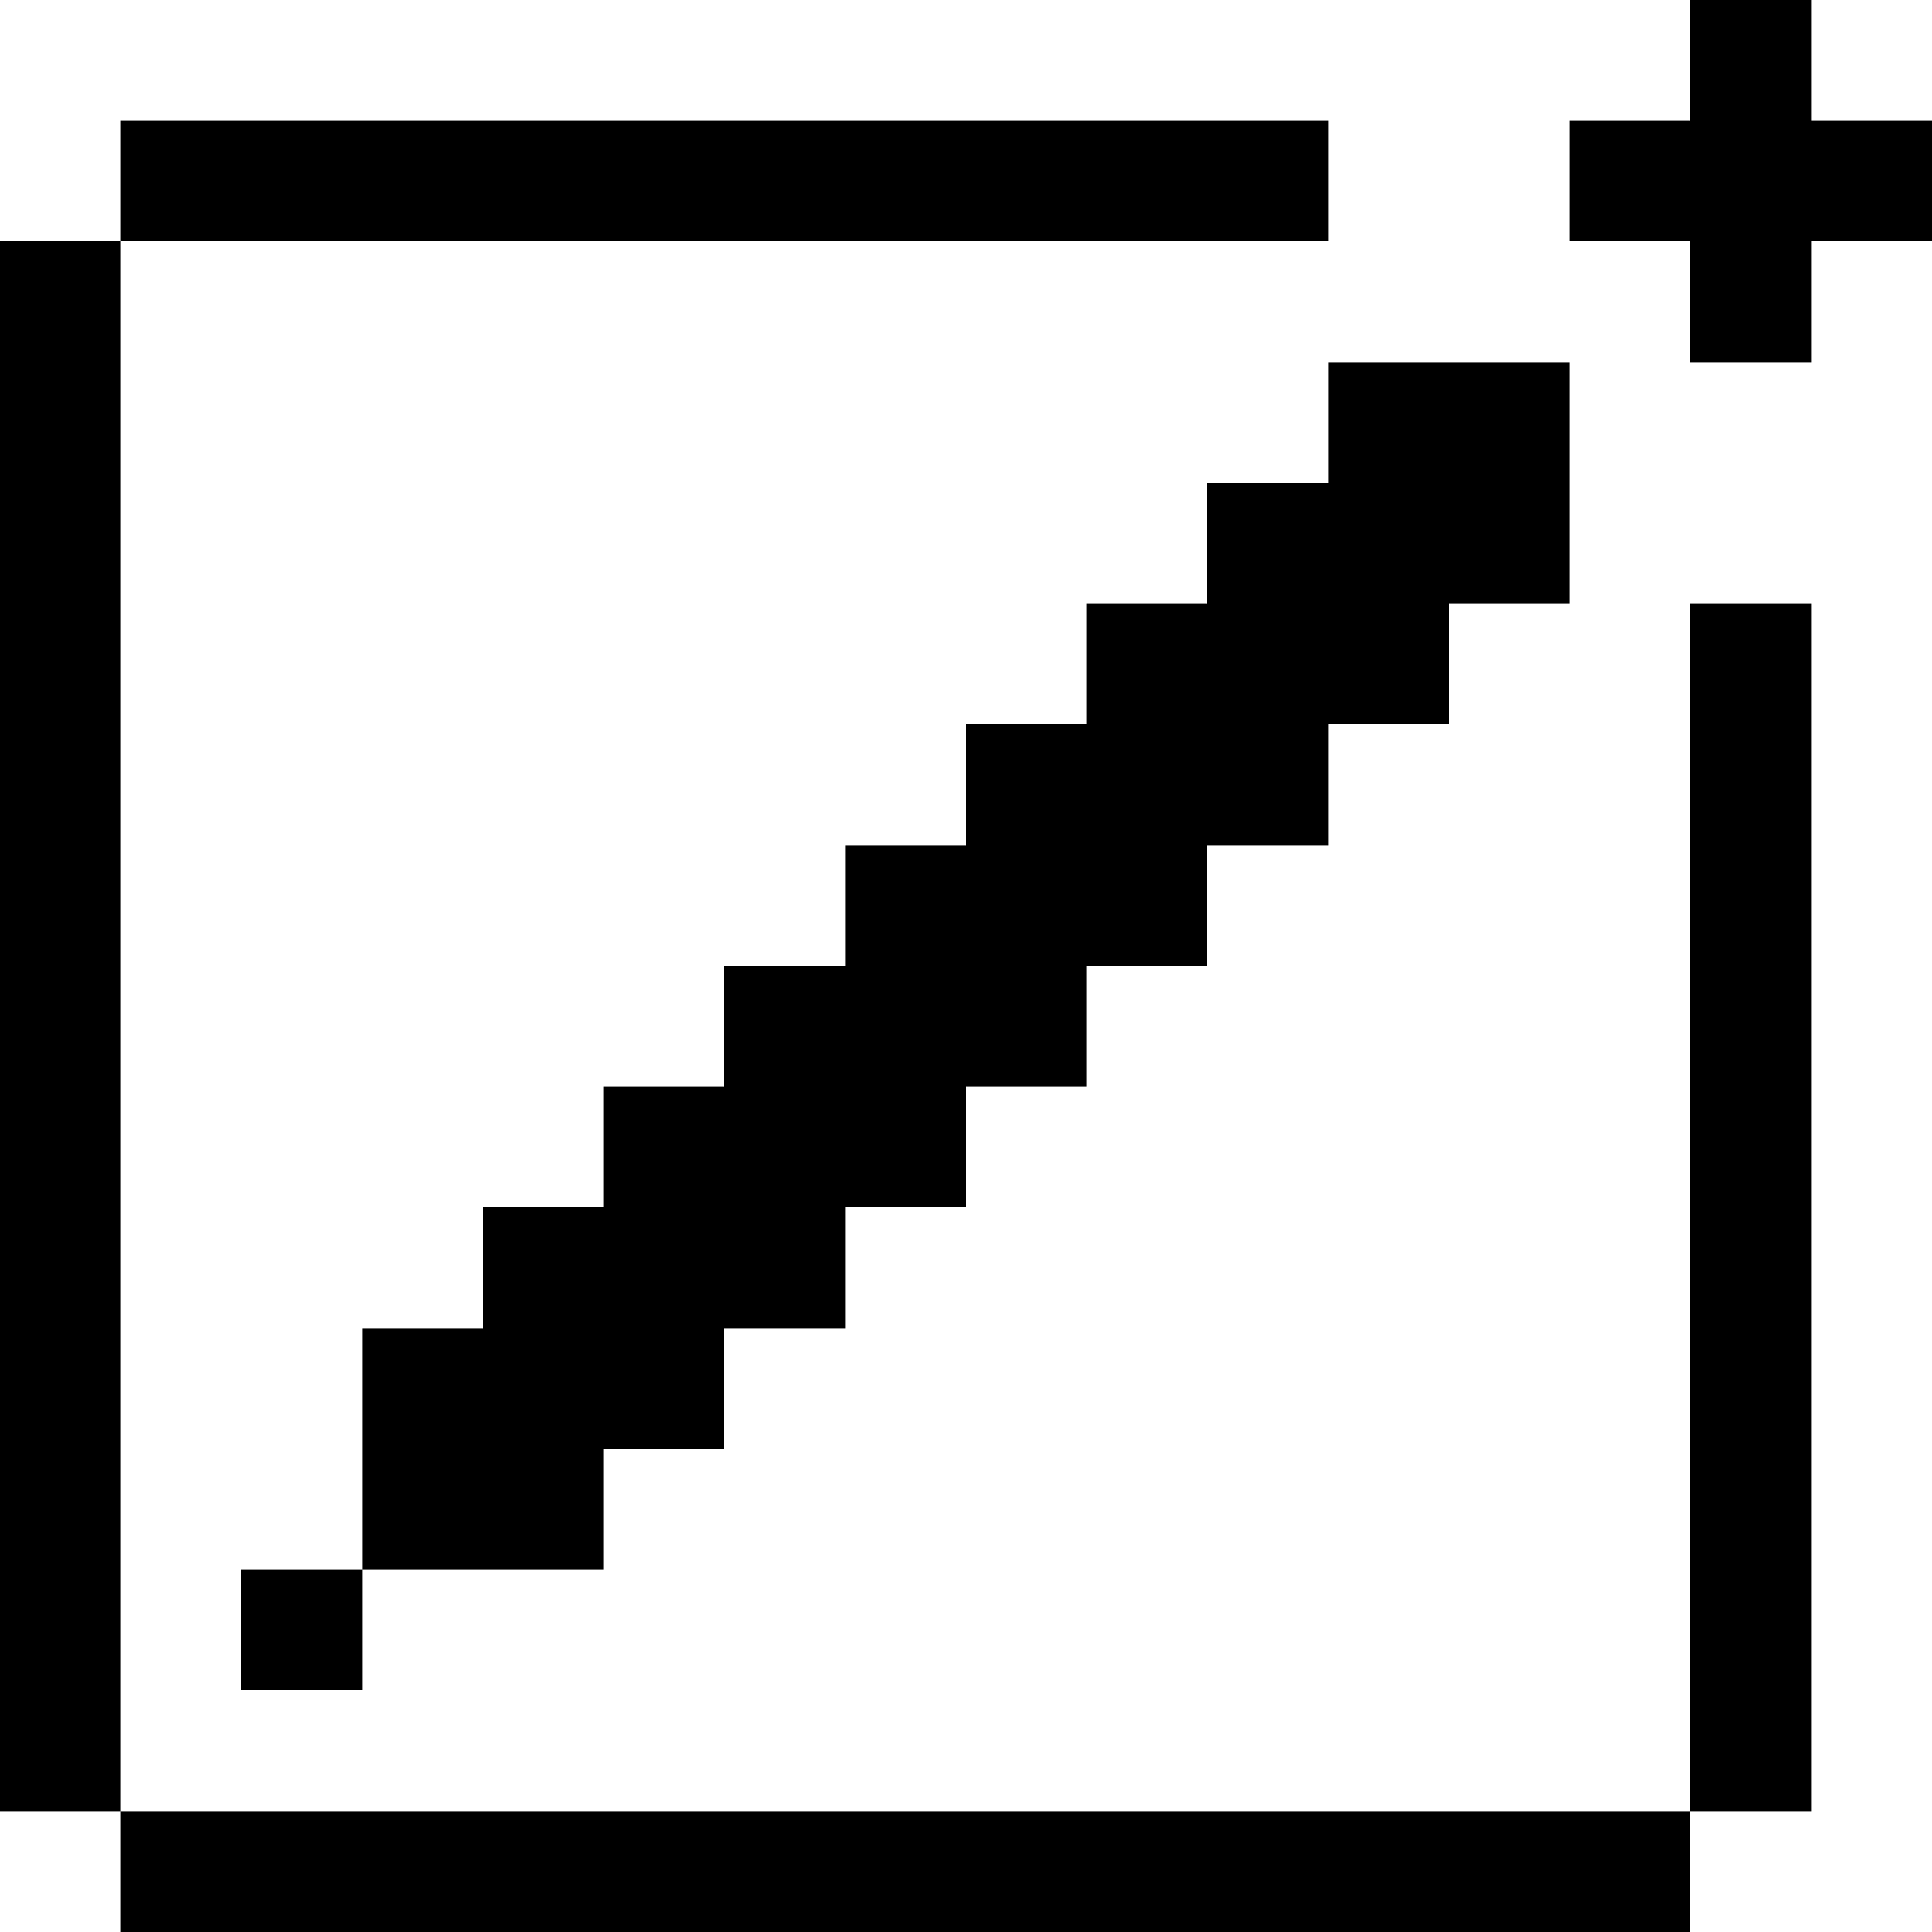 <svg width="16" height="16" xmlns="http://www.w3.org/2000/svg" shape-rendering="crispEdges"><path d="M14 0h1v1h-1zM1 1h1v1H1zM2 1h1v1H2zM3 1h1v1H3zM4 1h1v1H4zM5 1h1v1H5zM6 1h1v1H6zM7 1h1v1H7zM8 1h1v1H8zM9 1h1v1H9zM10 1h1v1h-1zM13 1h1v1h-1zM14 1h1v1h-1zM15 1h1v1h-1zM0 2h1v1H0zM14 2h1v1h-1zM0 3h1v1H0zM11 3h1v1h-1zM12 3h1v1h-1zM0 4h1v1H0zM10 4h1v1h-1zM11 4h1v1h-1zM12 4h1v1h-1zM0 5h1v1H0zM9 5h1v1H9zM10 5h1v1h-1zM11 5h1v1h-1zM14 5h1v1h-1zM0 6h1v1H0zM8 6h1v1H8zM9 6h1v1H9zM10 6h1v1h-1zM14 6h1v1h-1zM0 7h1v1H0zM7 7h1v1H7zM8 7h1v1H8zM9 7h1v1H9zM14 7h1v1h-1zM0 8h1v1H0zM6 8h1v1H6zM7 8h1v1H7zM8 8h1v1H8zM14 8h1v1h-1zM0 9h1v1H0zM5 9h1v1H5zM6 9h1v1H6zM7 9h1v1H7zM14 9h1v1h-1zM0 10h1v1H0zM4 10h1v1H4zM5 10h1v1H5zM6 10h1v1H6zM14 10h1v1h-1zM0 11h1v1H0zM3 11h1v1H3zM4 11h1v1H4zM5 11h1v1H5zM14 11h1v1h-1zM0 12h1v1H0zM3 12h1v1H3zM4 12h1v1H4zM14 12h1v1h-1zM0 13h1v1H0zM2 13h1v1H2zM14 13h1v1h-1zM0 14h1v1H0zM14 14h1v1h-1zM1 15h1v1H1zM2 15h1v1H2zM3 15h1v1H3zM4 15h1v1H4zM5 15h1v1H5zM6 15h1v1H6zM7 15h1v1H7zM8 15h1v1H8zM9 15h1v1H9zM10 15h1v1h-1zM11 15h1v1h-1zM12 15h1v1h-1zM13 15h1v1h-1z"/></svg>